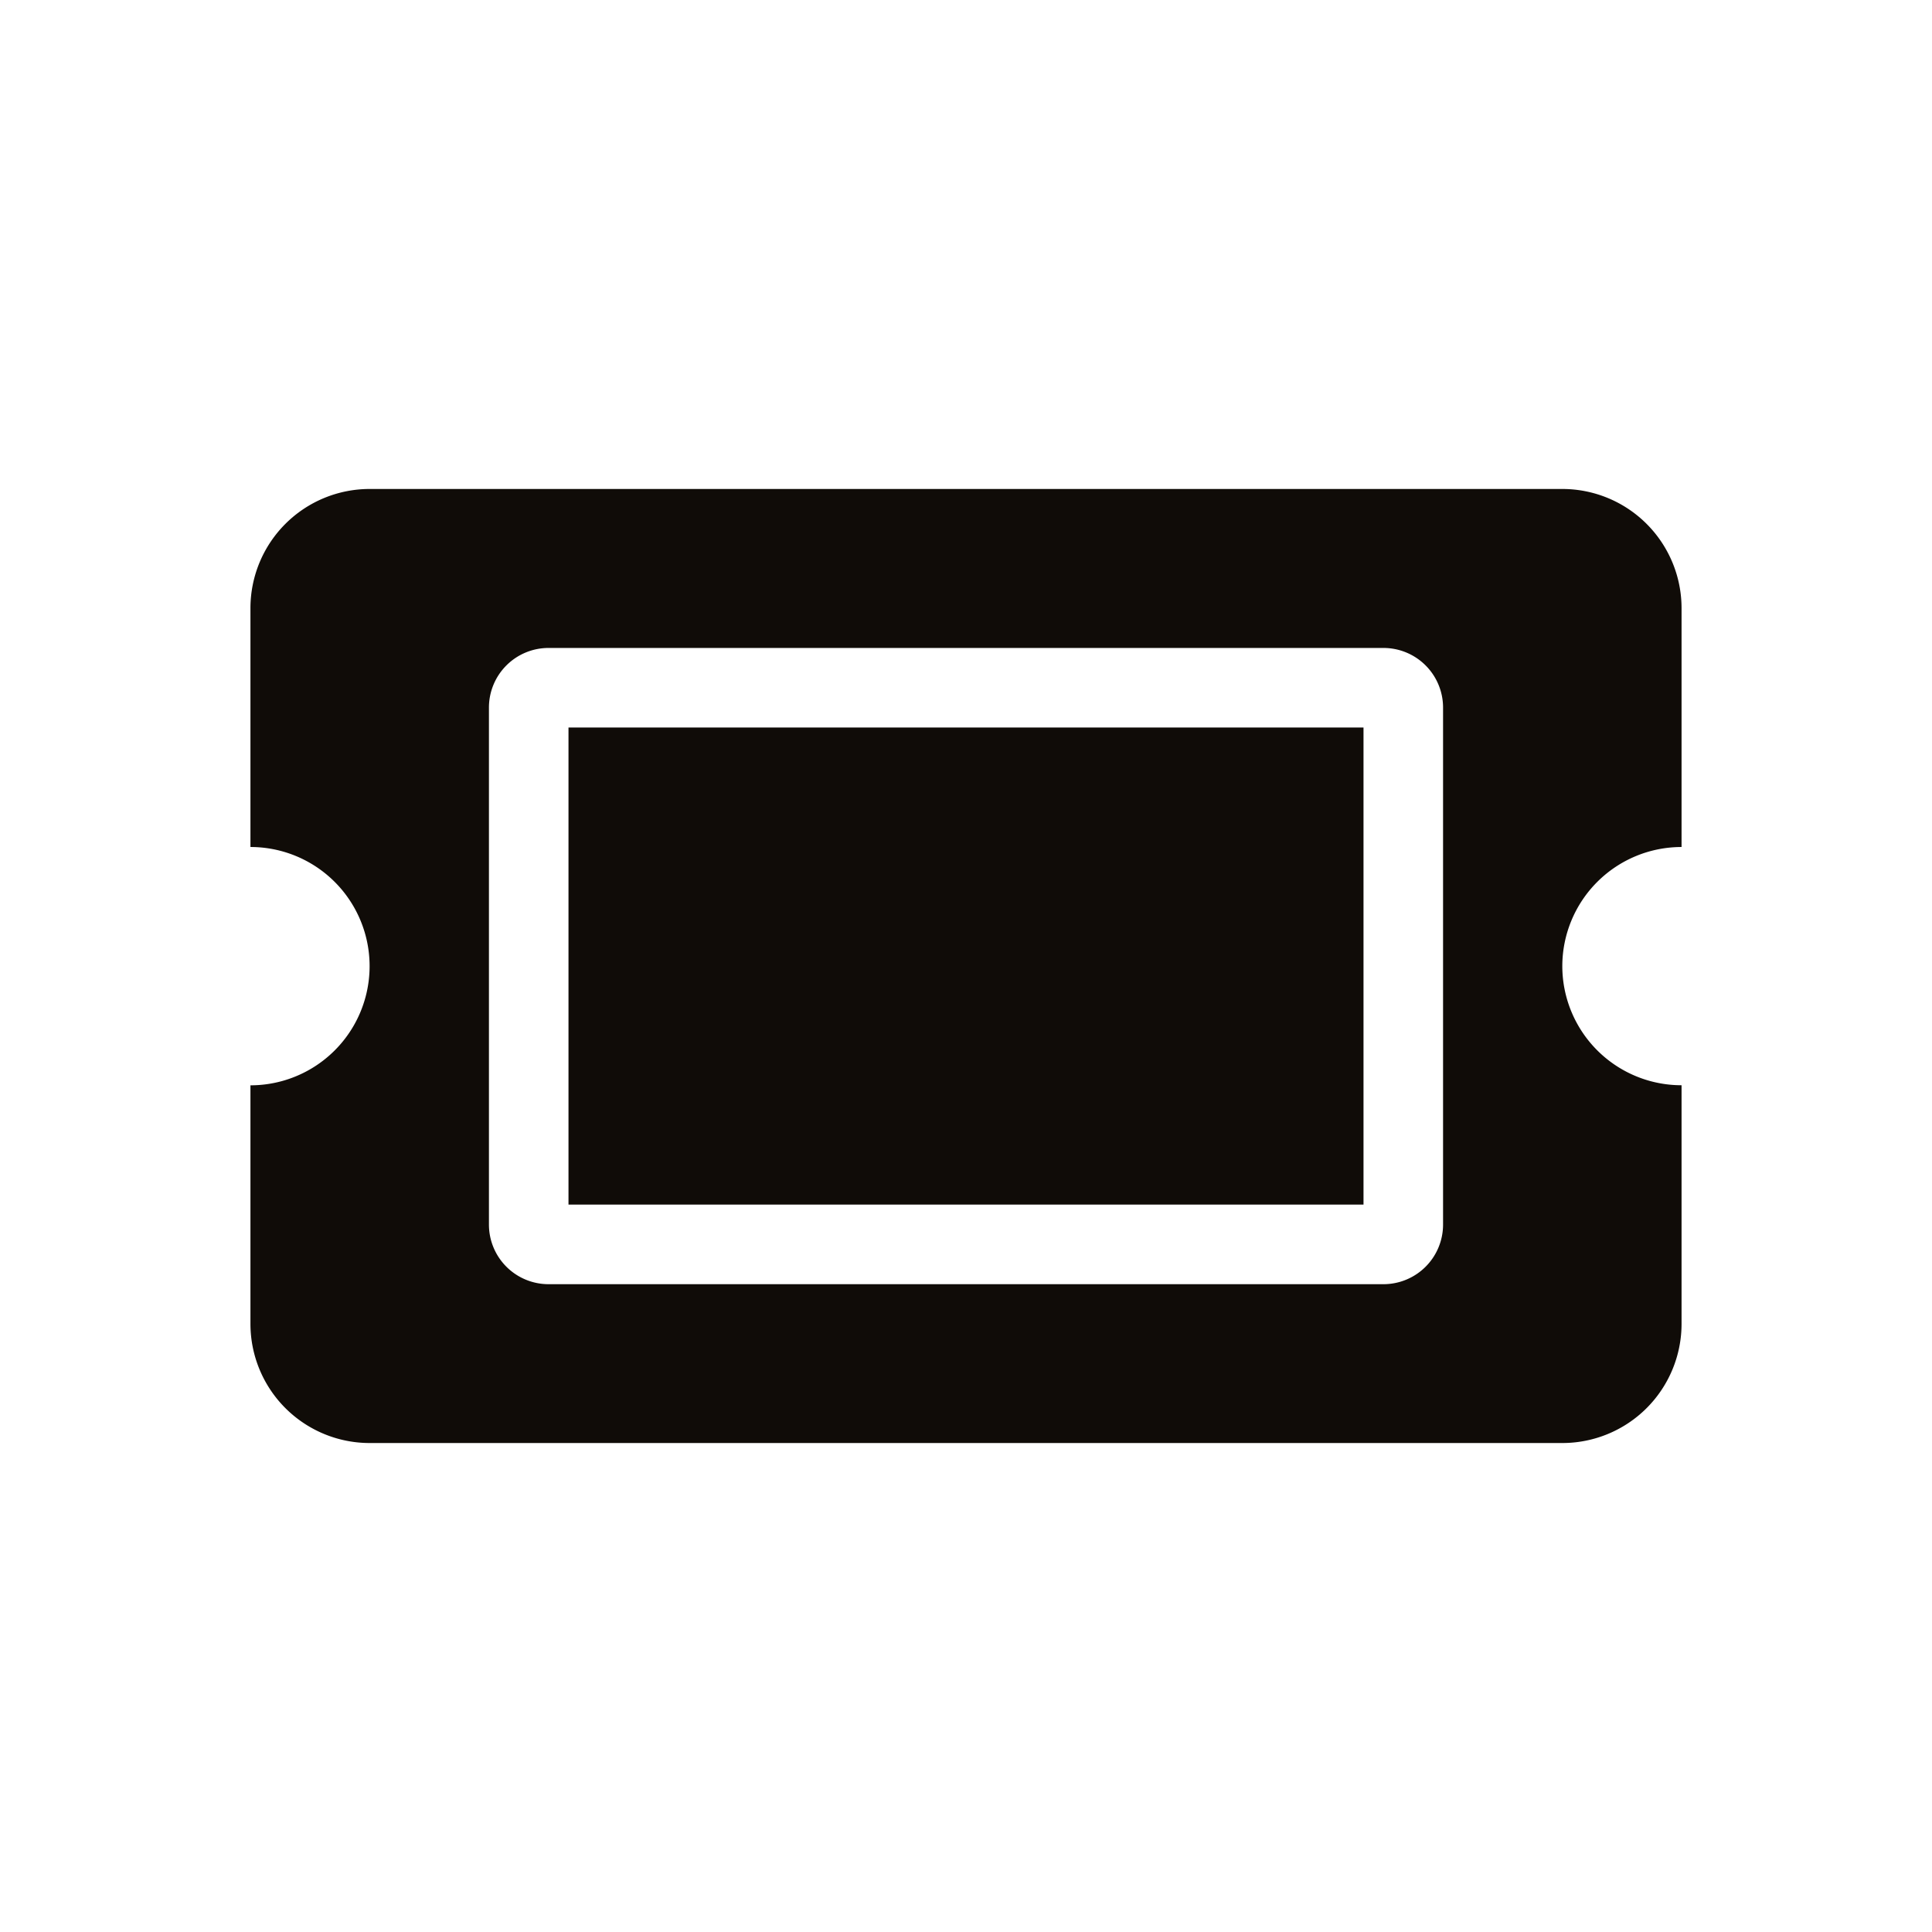 <svg id="Voucher_History" data-name="Voucher History" xmlns="http://www.w3.org/2000/svg" viewBox="0 0 1080 1080"><defs><style>.cls-1{fill:#100c08;}</style></defs><path id="Icon_awesome-ticket-alt" data-name="Icon awesome-ticket-alt" class="cls-1" d="M317.79,406.68H762.21V673.36H317.79ZM873.34,540A66.65,66.65,0,0,0,940,606.66h0V740a66.65,66.65,0,0,1-66.66,66.66H206.66A66.66,66.66,0,0,1,140,740V606.7a66.61,66.61,0,1,0,0-133.22V340a66.65,66.65,0,0,1,66.66-66.66H873.34A66.66,66.66,0,0,1,940,340h0V473.48A66.66,66.66,0,0,0,873.34,540ZM806.68,395.54a33.33,33.33,0,0,0-33.33-33.33H306.65a33.33,33.33,0,0,0-33.33,33.33v289a33.33,33.33,0,0,0,33.33,33.33h466.7a33.33,33.33,0,0,0,33.33-33.33h0Z"/></svg>